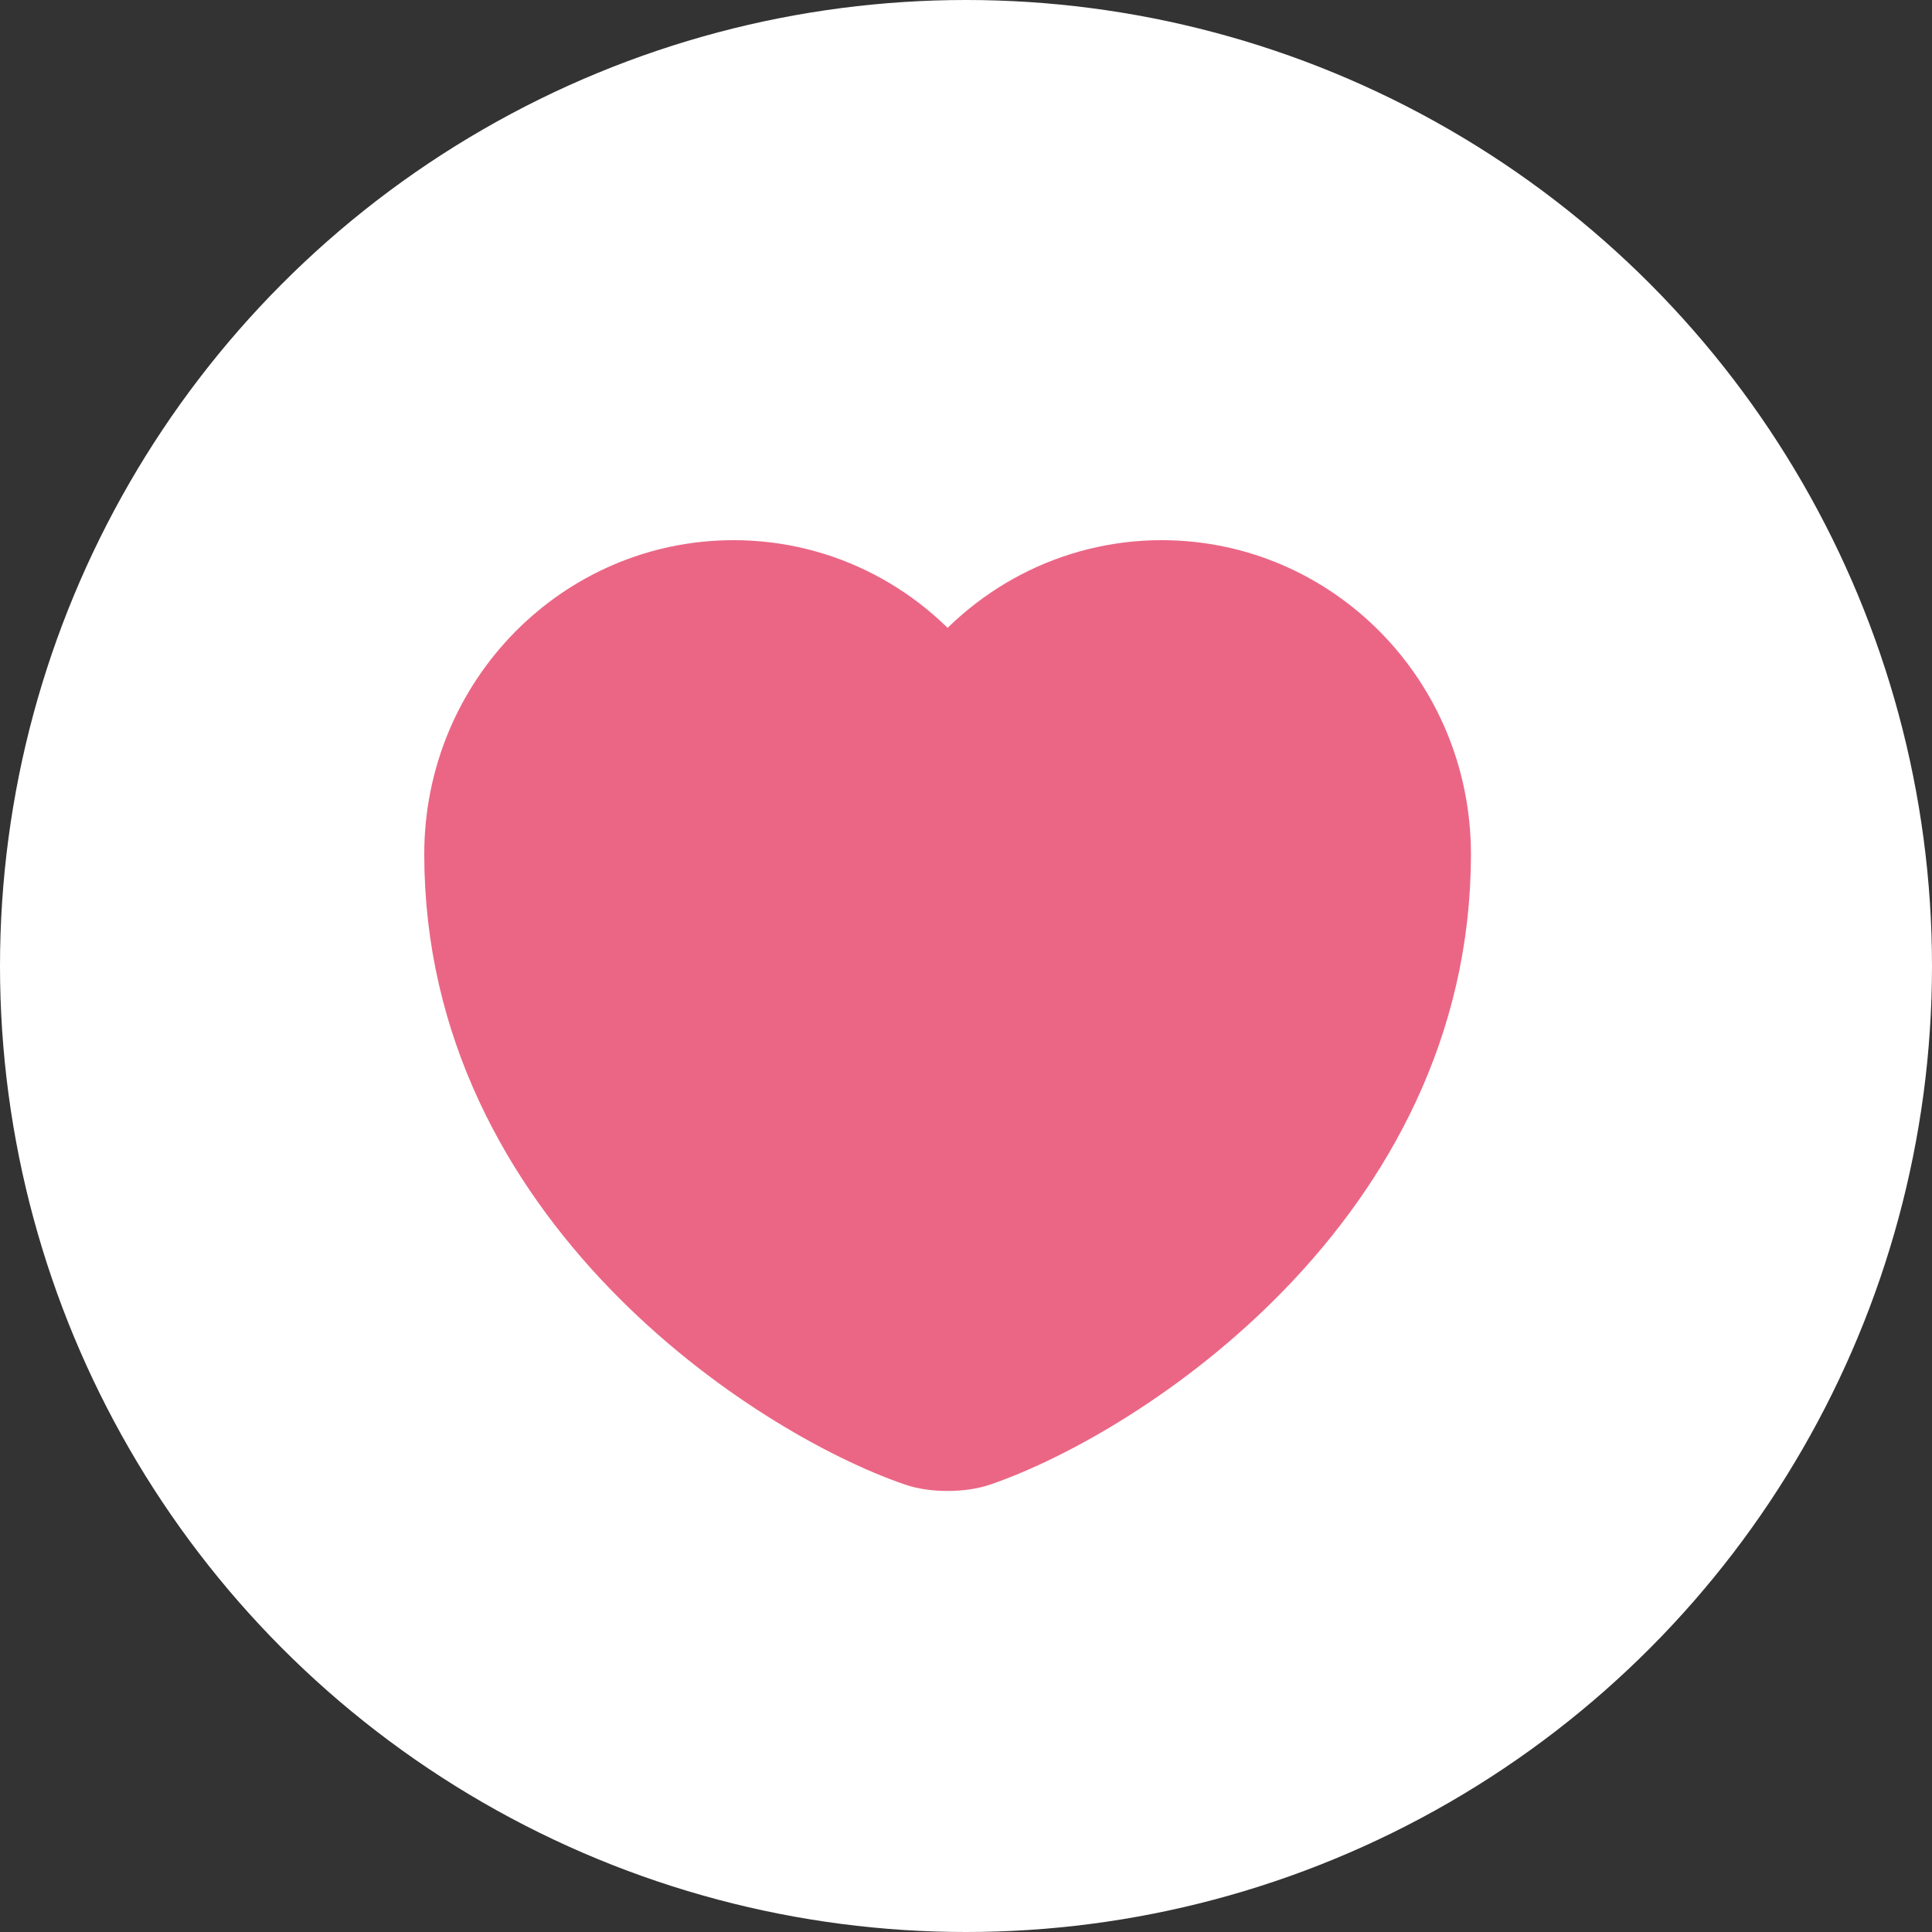 <svg xmlns="http://www.w3.org/2000/svg" xmlns:xlink="http://www.w3.org/1999/xlink" width="42" height="42" viewBox="0 0 42 42" fill="none">
<rect x="0" y="0" width="42" height="42" fill="#333333" stroke="none"/>
<circle cx="21" cy="21" r="21"   fill="#FFFFFF" >
</circle>
<path d="M21.25 31.417C20.893 31.544 20.307 31.544 19.951 31.417C16.912 30.367 10.123 25.989 10.123 18.569C10.123 15.293 12.732 12.643 15.948 12.643C17.855 12.643 19.542 13.576 20.6 15.018C21.658 13.576 23.355 12.643 25.252 12.643C28.468 12.643 31.077 15.293 31.077 18.569C31.077 25.989 24.288 30.367 21.25 31.417Z" stroke="rgba(235, 102, 133, 1)" stroke-width="1.8" stroke-linejoin="round" stroke-linecap="round"    fill="#EA6684" >
</path>
<g opacity="0">
<path d="M8.228 9.705L27.817 9.705L32.972 9.705L32.972 34.45L8.228 34.45L8.228 9.705Z"   fill="#EA6684" >
</path>
</g>
</svg>
